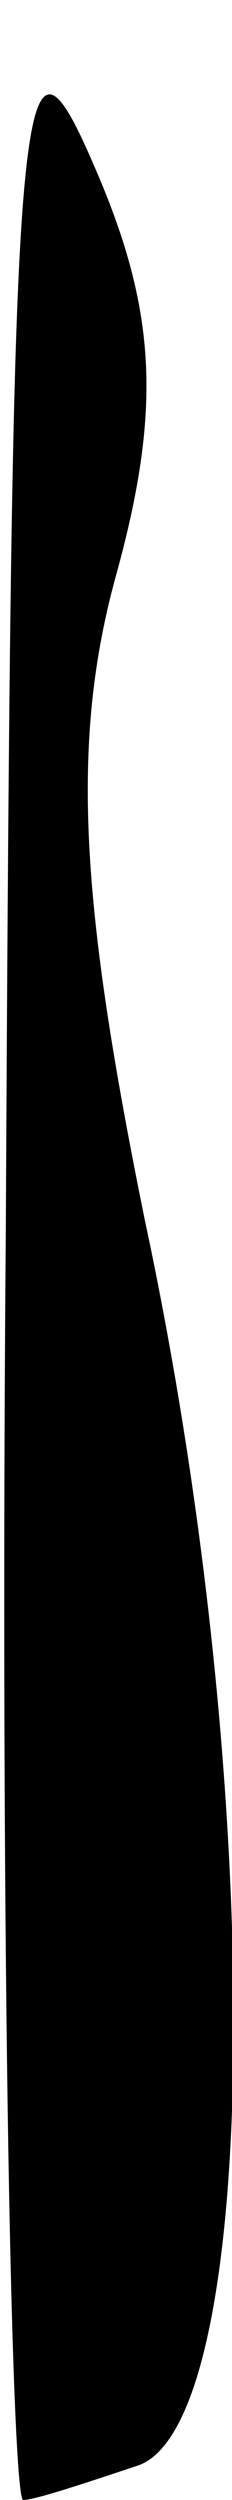 <?xml version="1.0" standalone="no"?>
<!DOCTYPE svg PUBLIC "-//W3C//DTD SVG 20010904//EN"
 "http://www.w3.org/TR/2001/REC-SVG-20010904/DTD/svg10.dtd">
<svg version="1.0" xmlns="http://www.w3.org/2000/svg"
 width="4pt" height="43pt" viewBox="0 0 4 43"
 preserveAspectRatio="xMidYMid meet">
<g transform="translate(0,43) scale(0.1,-0.1)"
fill="#000000" stroke="none">
<path fill="#000000" stroke="none" d="M1 218 c-1 -120 1 -218 3 -218 2 0 11
3 20 6 21 8 22 116 1 214 -11 54 -13 82 -5 111 8 29 7 46 -4 71 -13 30 -14 14
-15 -184z"/>
</g>
</svg>
